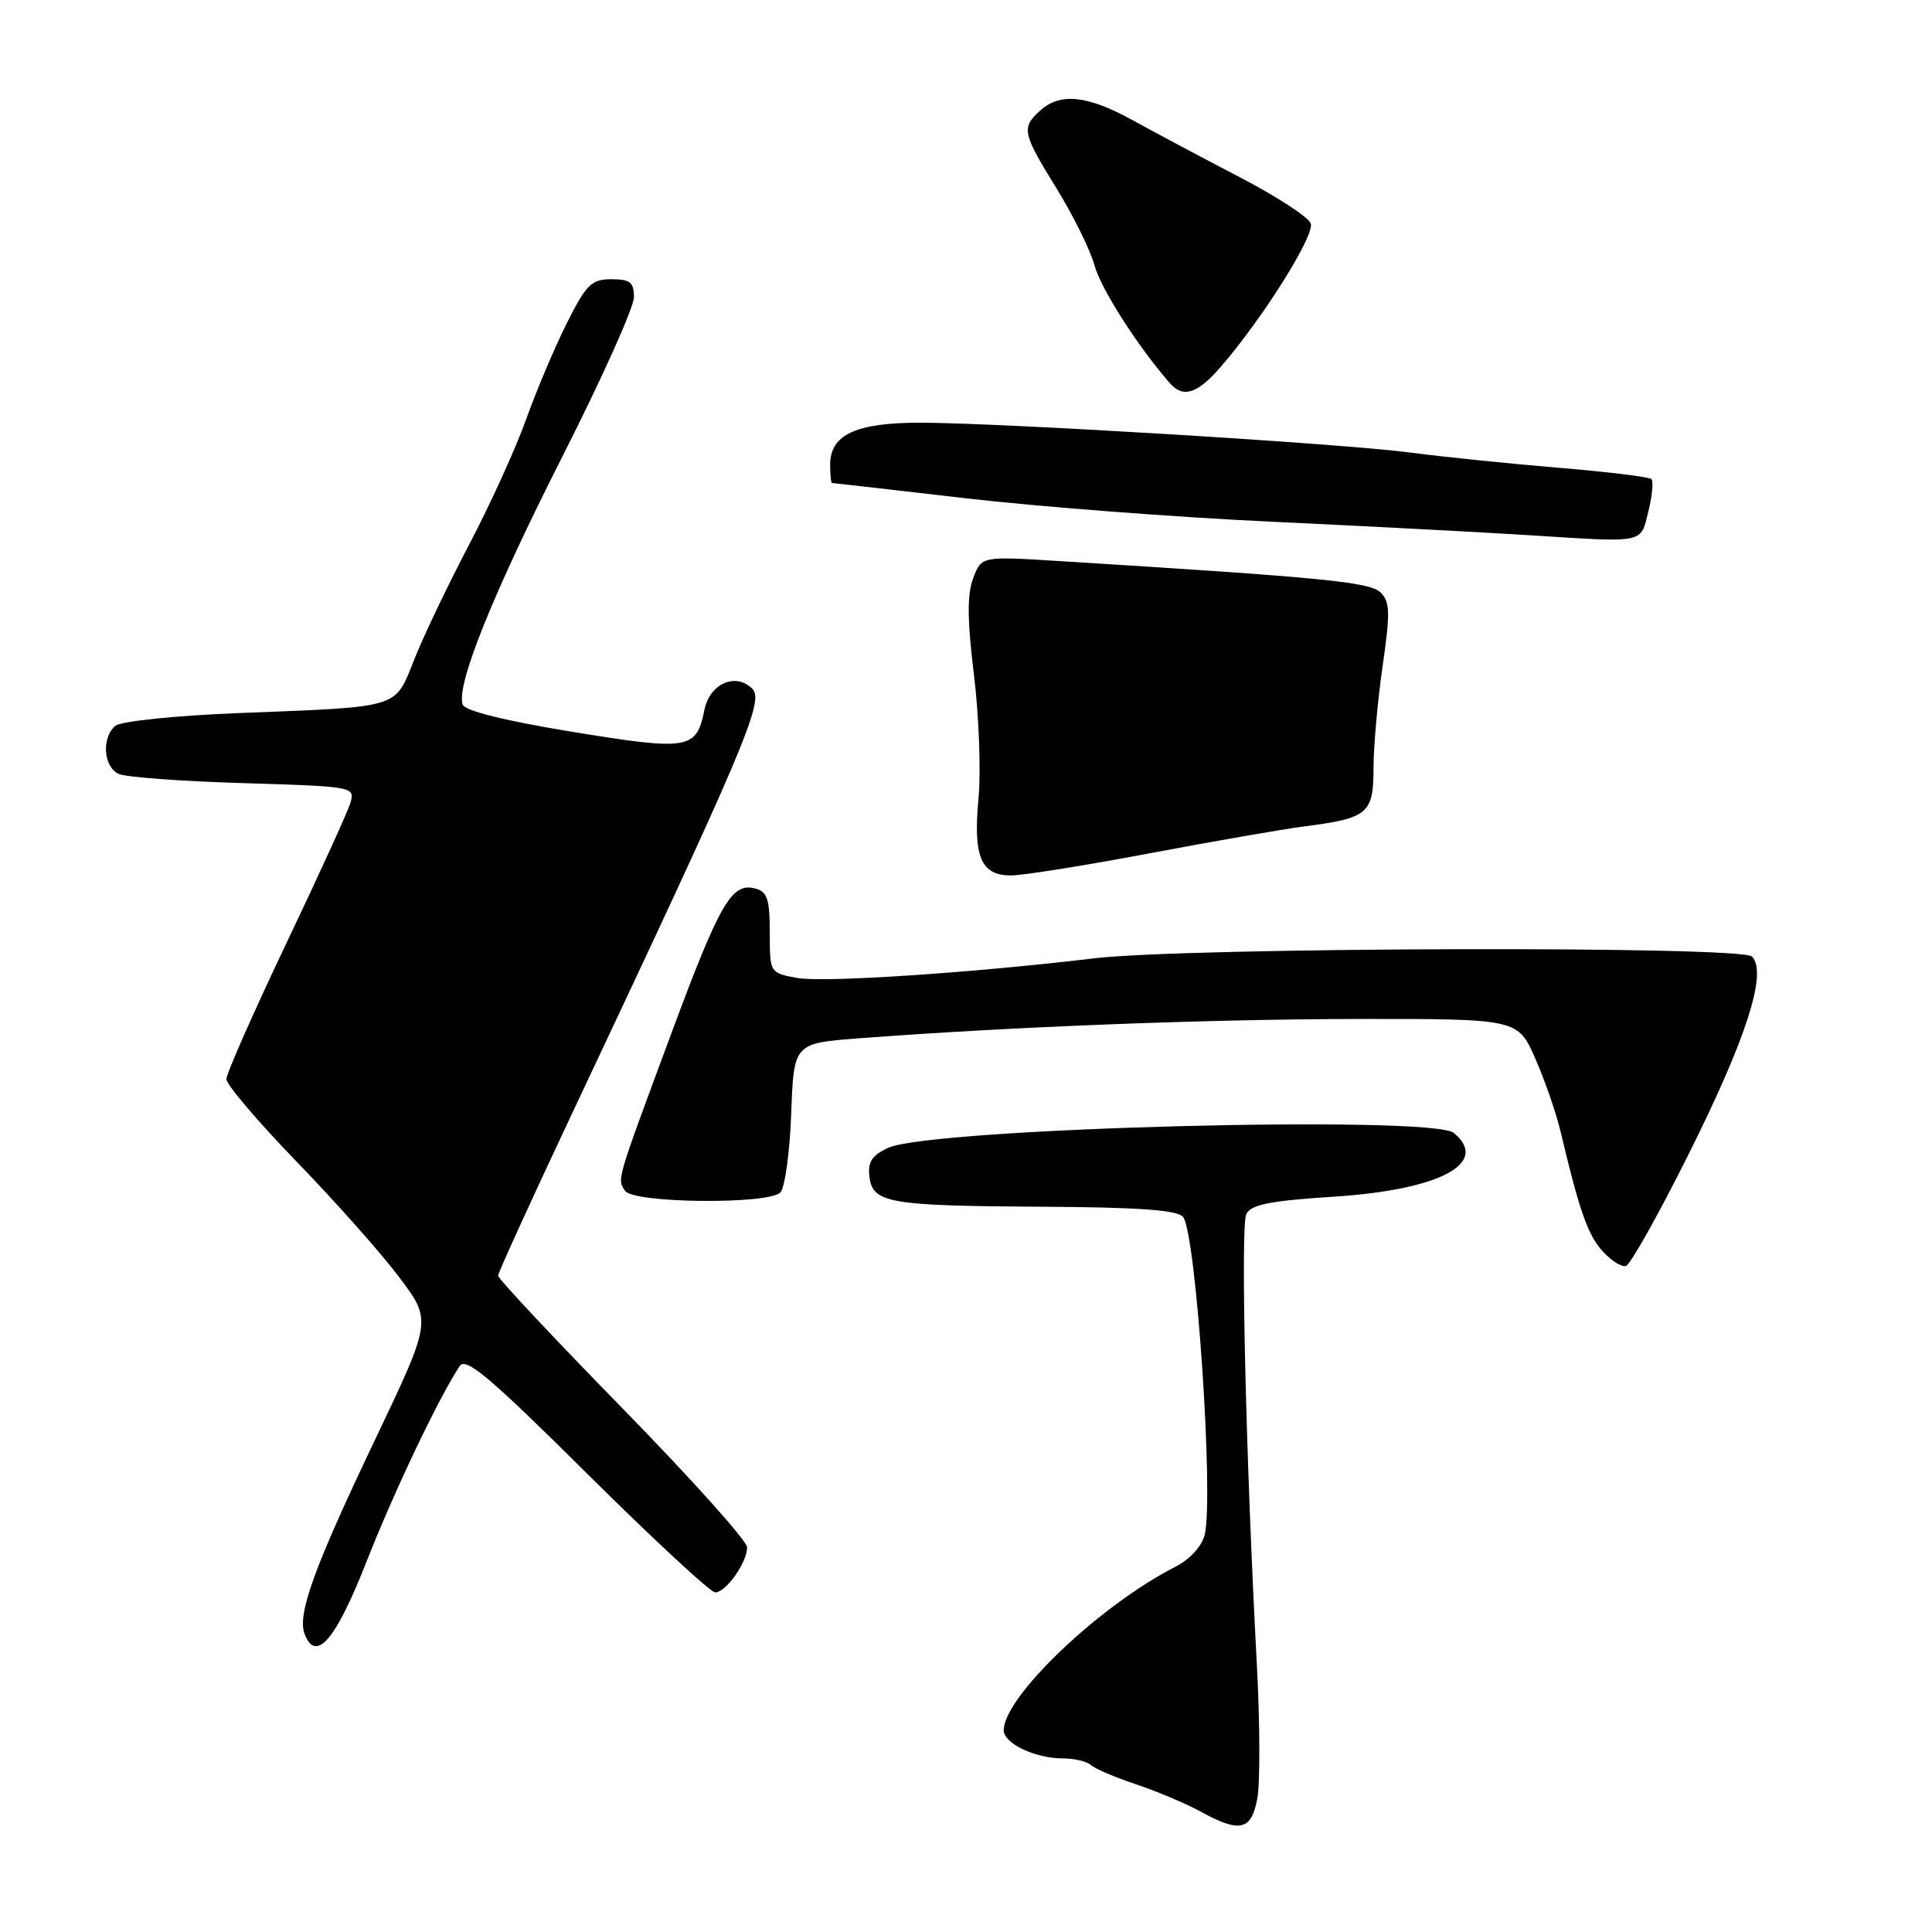<?xml version="1.0" encoding="UTF-8" standalone="no"?>
<!DOCTYPE svg PUBLIC "-//W3C//DTD SVG 1.1//EN" "http://www.w3.org/Graphics/SVG/1.1/DTD/svg11.dtd" >
<svg xmlns="http://www.w3.org/2000/svg" xmlns:xlink="http://www.w3.org/1999/xlink" version="1.1" viewBox="0 0 256 256">
 <g >
 <path fill="currentColor"
d=" M 166.60 238.32 C 166.98 236.29 166.95 228.31 166.54 220.57 C 165.08 193.32 164.36 162.48 165.14 160.88 C 165.76 159.61 168.25 159.11 176.82 158.56 C 190.82 157.65 197.45 154.11 192.64 150.12 C 189.76 147.73 123.42 149.47 117.70 152.09 C 115.55 153.07 114.97 153.95 115.20 155.89 C 115.62 159.42 117.69 159.78 138.13 159.90 C 150.93 159.97 156.03 160.34 156.76 161.25 C 158.49 163.40 160.86 198.43 159.62 203.40 C 159.24 204.91 157.64 206.64 155.74 207.61 C 145.76 212.68 133.00 224.83 133.00 229.27 C 133.00 231.02 137.17 233.00 140.85 233.00 C 142.36 233.00 144.03 233.39 144.55 233.88 C 145.07 234.36 147.75 235.50 150.50 236.42 C 153.25 237.34 157.07 238.95 159.00 240.00 C 164.31 242.91 165.80 242.58 166.60 238.32 Z  M 48.54 206.99 C 52.23 197.59 58.21 185.05 60.92 181.00 C 61.73 179.79 64.95 182.51 77.78 195.25 C 86.50 203.91 94.15 211.00 94.76 211.00 C 96.19 211.00 99.00 207.04 99.00 205.03 C 99.00 204.19 91.57 195.91 82.50 186.63 C 73.42 177.35 66.00 169.43 66.00 169.04 C 66.00 168.65 70.54 158.69 76.10 146.91 C 98.77 98.83 101.30 92.87 99.69 91.27 C 97.49 89.06 94.03 90.58 93.34 94.06 C 92.28 99.33 91.29 99.49 75.89 96.98 C 67.01 95.53 61.63 94.20 61.32 93.38 C 60.37 90.91 65.24 78.80 74.61 60.31 C 79.77 50.12 84.00 40.71 84.00 39.39 C 84.00 37.40 83.50 37.00 81.01 37.00 C 78.38 37.00 77.69 37.68 75.14 42.75 C 73.55 45.91 71.11 51.67 69.72 55.55 C 68.33 59.43 64.95 66.85 62.22 72.05 C 59.49 77.25 56.21 84.08 54.95 87.24 C 52.23 93.99 53.44 93.62 31.55 94.49 C 23.24 94.82 16.02 95.57 15.30 96.17 C 13.42 97.72 13.70 101.65 15.75 102.56 C 16.71 102.98 24.15 103.53 32.28 103.77 C 46.82 104.21 47.05 104.25 46.44 106.36 C 46.09 107.54 42.25 115.96 37.90 125.08 C 33.56 134.21 30.00 142.26 30.00 142.99 C 30.00 143.72 34.18 148.63 39.29 153.91 C 44.40 159.18 50.53 166.08 52.90 169.24 C 57.22 174.98 57.22 174.98 49.71 190.74 C 41.61 207.71 39.37 213.91 40.36 216.50 C 41.85 220.39 44.47 217.35 48.54 206.99 Z  M 223.73 152.98 C 231.44 137.55 234.23 128.83 232.14 126.74 C 230.71 125.31 157.25 125.52 145.00 126.98 C 128.80 128.92 109.02 130.23 105.60 129.58 C 102.00 128.91 102.00 128.91 102.00 123.57 C 102.00 119.13 101.67 118.15 100.06 117.73 C 96.95 116.91 95.37 119.64 88.90 137.08 C 81.58 156.82 81.77 156.18 82.82 157.79 C 83.90 159.44 101.77 159.63 103.40 158.01 C 104.00 157.40 104.65 152.70 104.84 147.57 C 105.18 138.24 105.18 138.24 113.84 137.58 C 133.94 136.05 159.88 135.05 179.81 135.02 C 201.11 135.00 201.11 135.00 203.43 140.25 C 204.70 143.14 206.22 147.53 206.80 150.00 C 209.26 160.39 210.39 163.62 212.33 165.77 C 213.46 167.02 214.86 167.91 215.44 167.75 C 216.02 167.59 219.75 160.95 223.73 152.98 Z  M 152.16 113.10 C 160.60 111.50 169.97 109.87 173.00 109.48 C 181.27 108.41 182.00 107.78 182.00 101.77 C 182.00 98.93 182.54 92.86 183.20 88.29 C 184.22 81.22 184.19 79.76 182.95 78.52 C 181.54 77.12 175.60 76.53 140.28 74.34 C 130.06 73.70 130.06 73.70 128.96 76.60 C 128.14 78.74 128.16 82.08 129.05 89.40 C 129.72 94.84 129.99 102.21 129.66 105.76 C 128.93 113.53 129.97 116.00 133.95 116.00 C 135.53 116.00 143.73 114.69 152.16 113.10 Z  M 218.42 67.75 C 218.93 65.69 219.11 63.78 218.82 63.48 C 218.53 63.19 212.93 62.51 206.39 61.97 C 199.85 61.42 191.12 60.53 187.00 59.98 C 178.13 58.79 132.77 56.03 121.97 56.01 C 113.44 56.00 110.00 57.59 110.00 61.56 C 110.00 62.90 110.11 64.00 110.25 64.00 C 110.39 64.00 118.38 64.91 128.00 66.03 C 137.63 67.14 155.85 68.54 168.50 69.13 C 181.15 69.72 196.68 70.54 203.00 70.94 C 218.11 71.90 217.36 72.05 218.42 67.75 Z  M 161.65 48.73 C 167.22 42.35 174.27 31.14 173.68 29.60 C 173.35 28.75 169.13 26.01 164.29 23.49 C 159.46 20.98 153.09 17.59 150.14 15.96 C 144.08 12.62 140.50 12.24 137.83 14.65 C 135.31 16.94 135.45 17.61 140.02 25.00 C 142.22 28.58 144.48 33.15 145.03 35.17 C 145.87 38.26 150.72 45.84 154.99 50.75 C 156.75 52.77 158.61 52.21 161.65 48.73 Z "/>
</g>
</svg>